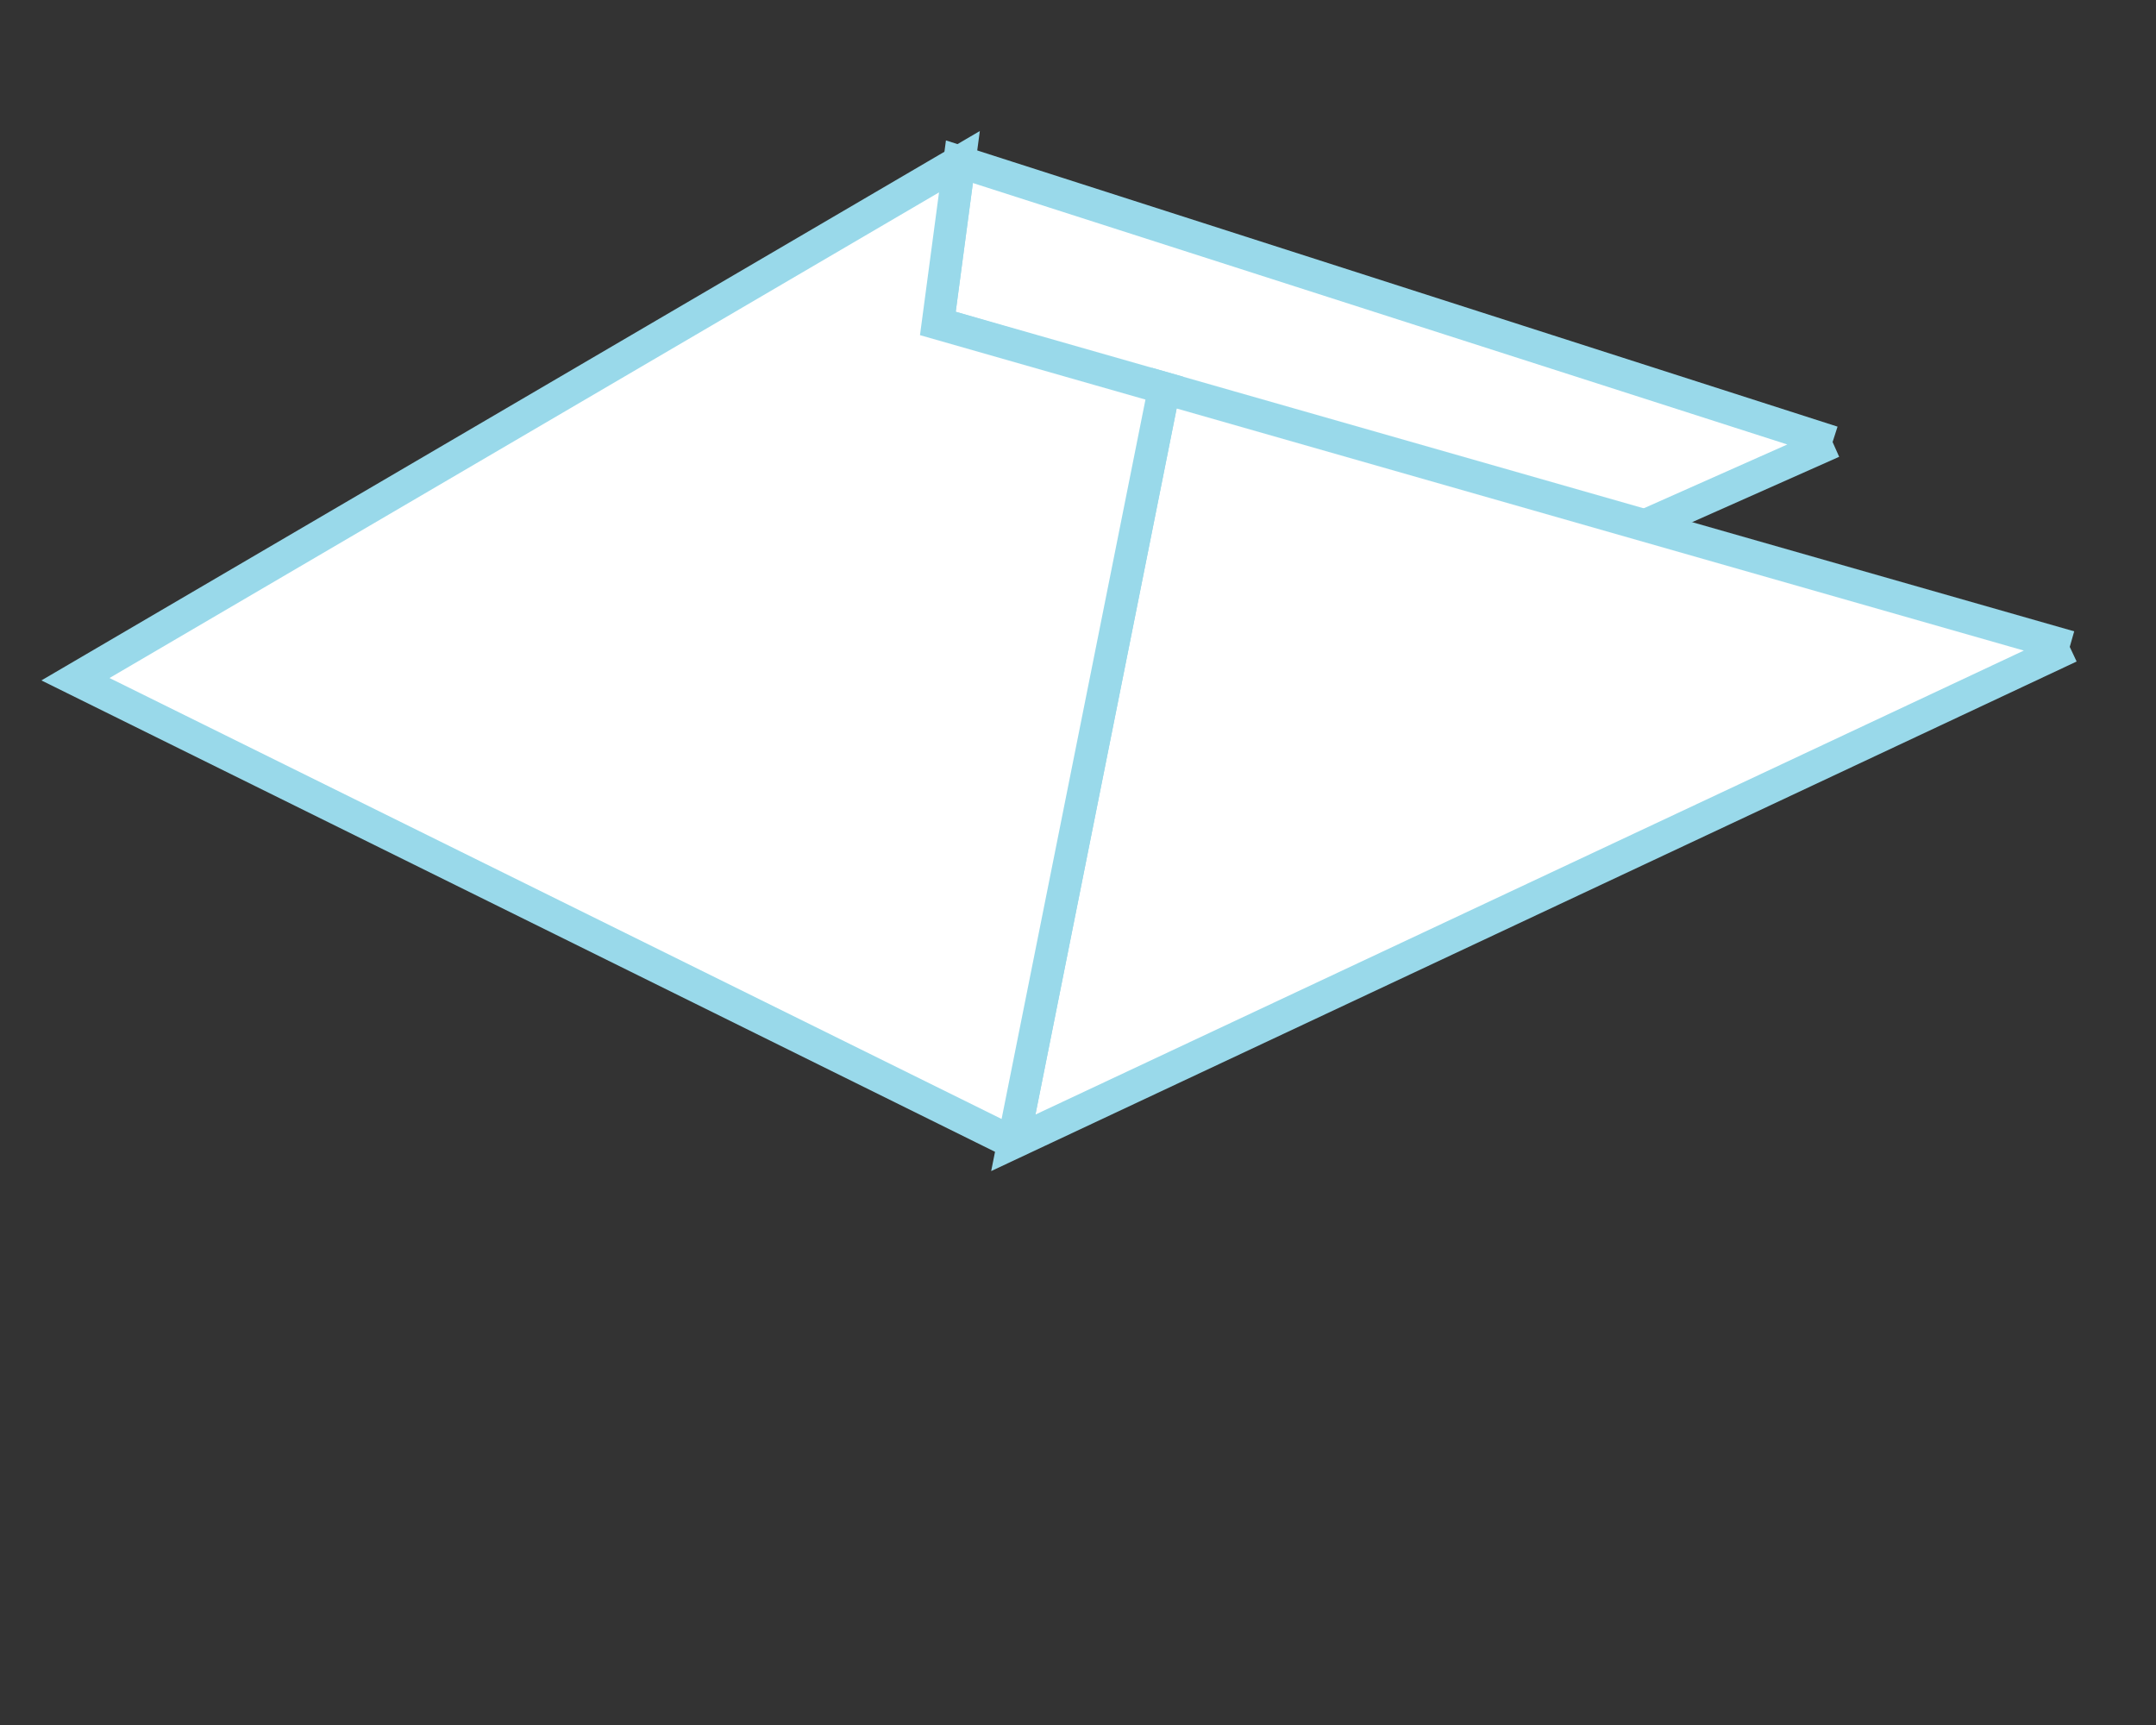 <svg xmlns="http://www.w3.org/2000/svg"
     width="200pt" height="160pt" viewBox="0 0 200 160"
     preserveAspectRatio="xMidYMid meet">

    <rect x="0" y="0" width="200" height="160" fill="#333333" stroke="none"/>

    <path d="M 170 41 L 152 49 L 87 30 L 89 15 L 170 41
         " stroke-width="3" stroke="#99D9EA" fill="white"/>
    <path d="M 192 60 L 94 106 L 108 36 L 192 60
         " stroke-width="3" stroke="#99D9EA" fill="white"/>
    <path d="M 94 106 L 108 36 L 87 30 L 89 15 L 7 63 L 94 106
         " stroke-width="3" stroke="#99D9EA" fill="white"/>

</svg>